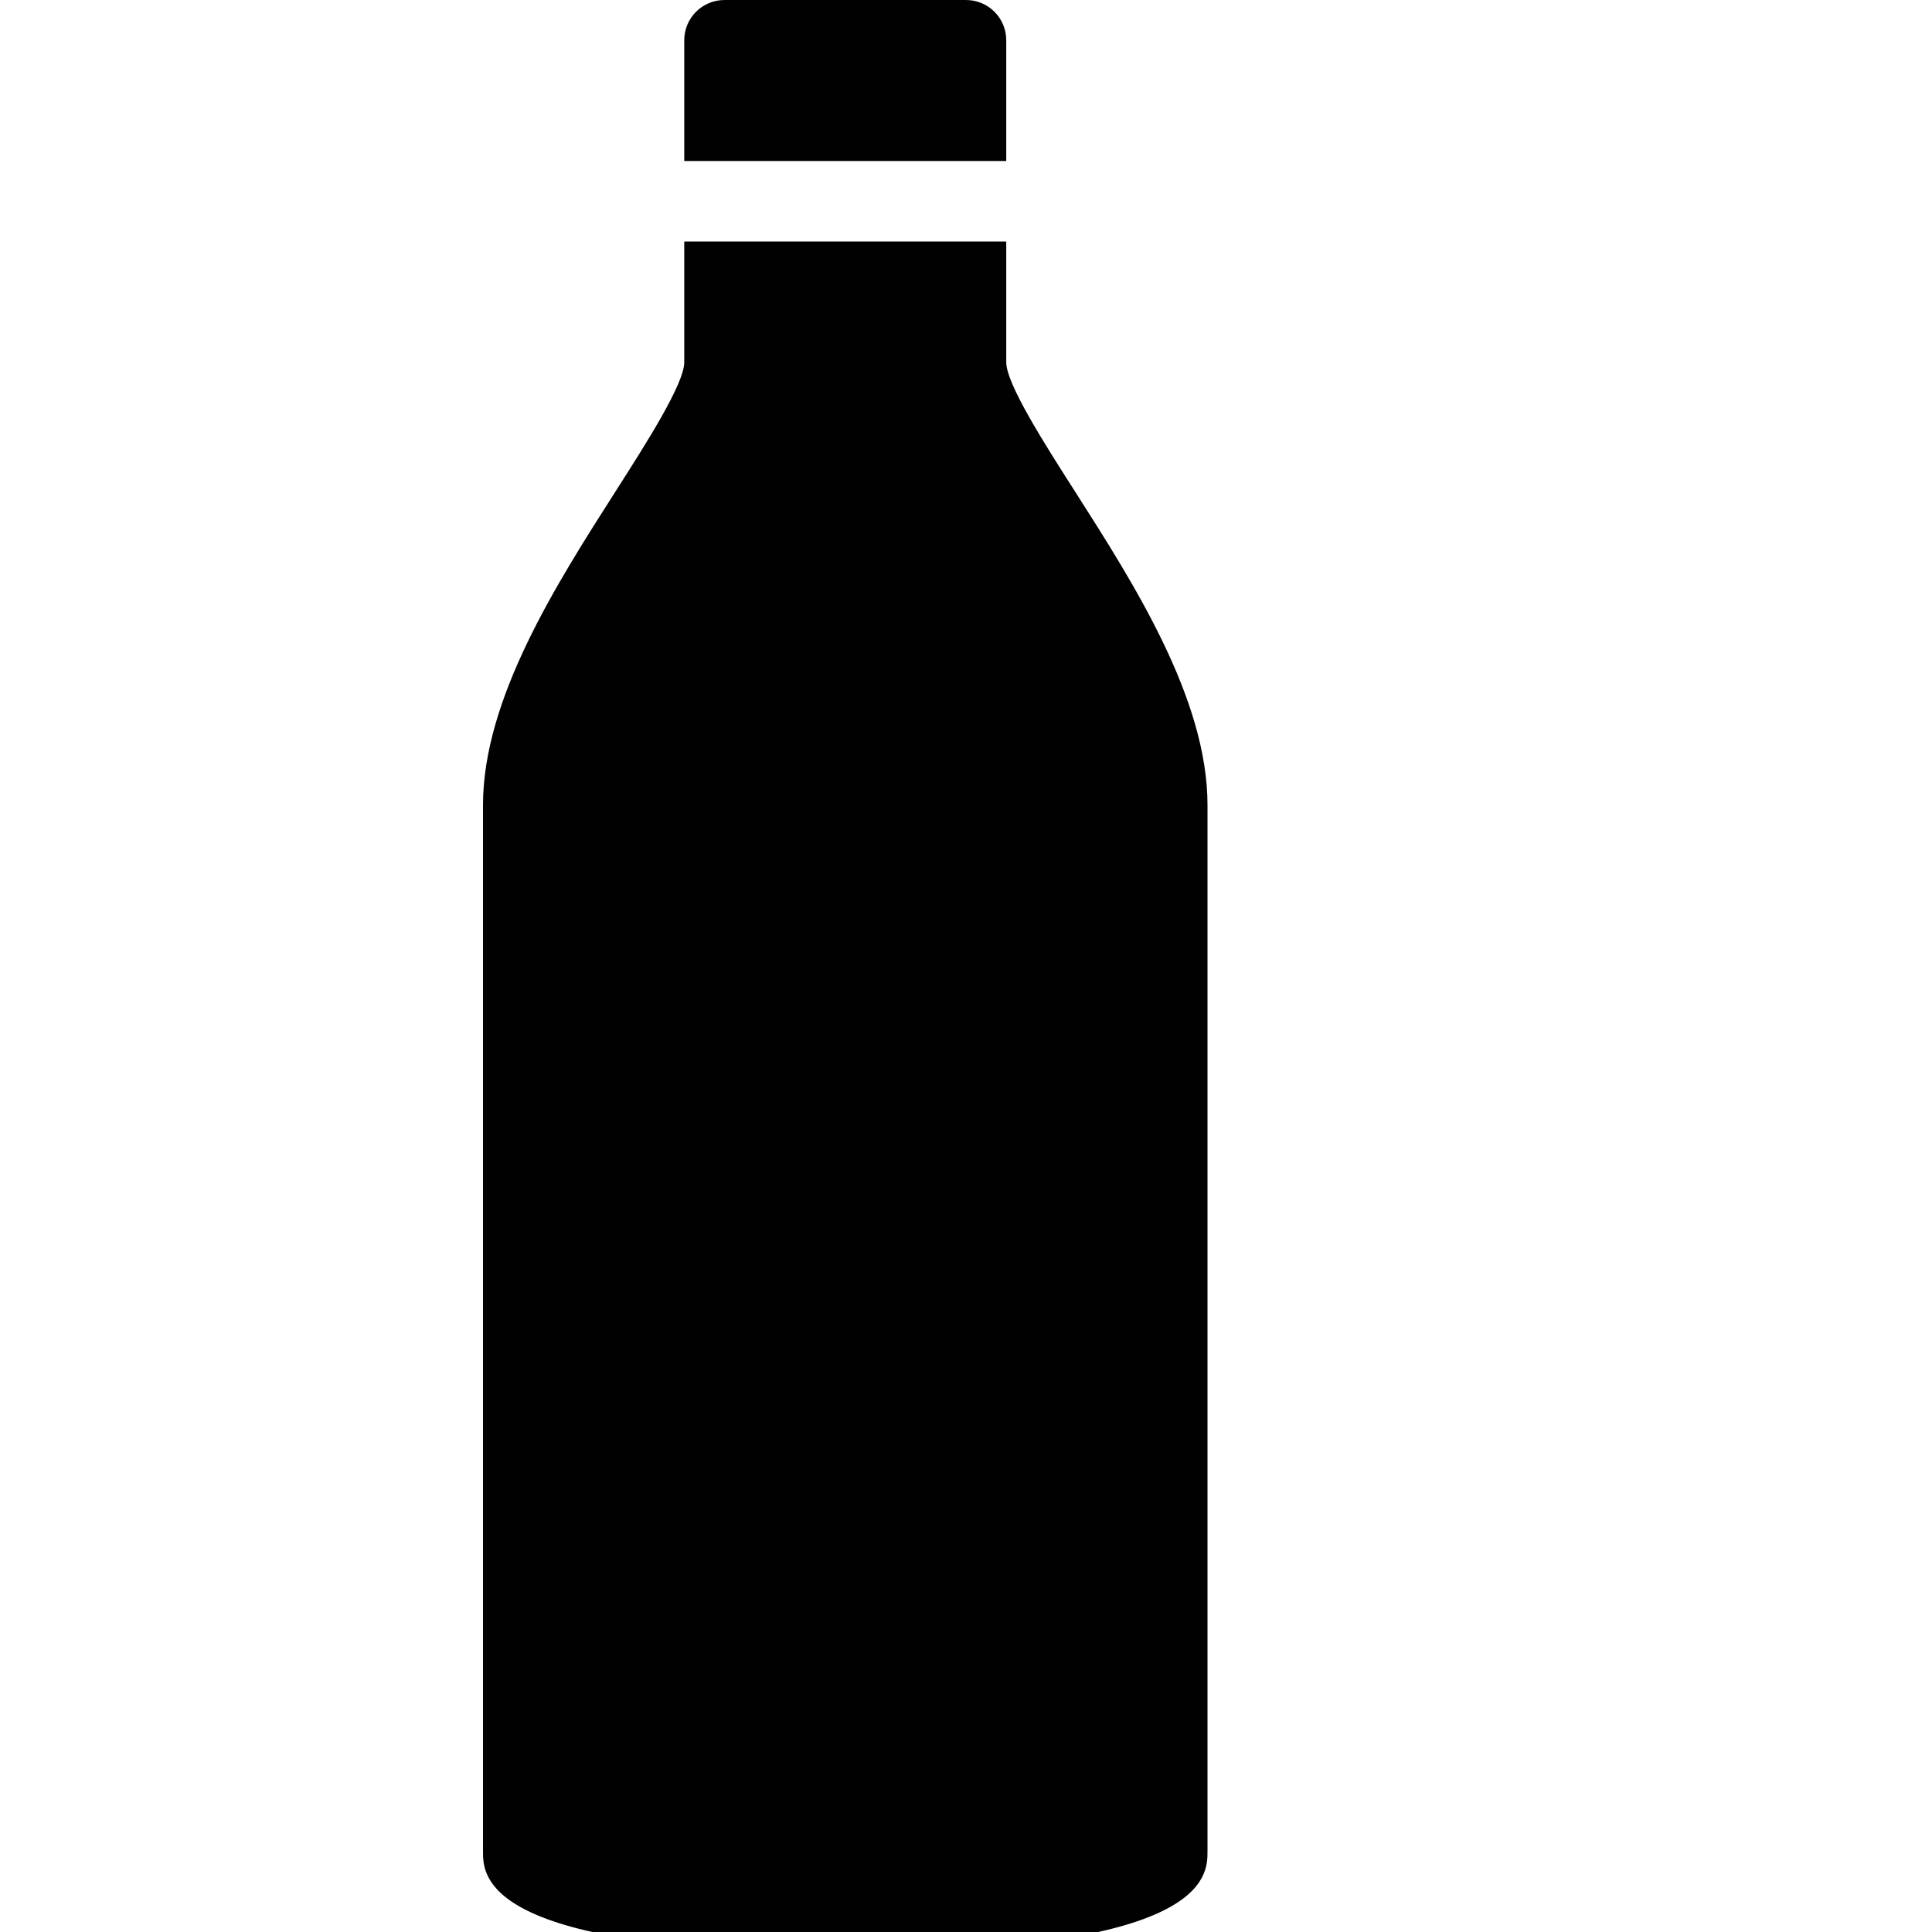 <?xml version="1.0" encoding="utf-8"?>
<!-- Generator: Adobe Illustrator 17.0.0, SVG Export Plug-In . SVG Version: 6.00 Build 0)  -->
<!DOCTYPE svg PUBLIC "-//W3C//DTD SVG 1.1//EN" "http://www.w3.org/Graphics/SVG/1.1/DTD/svg11.dtd">
<svg version="1.1" xmlns="http://www.w3.org/2000/svg" xmlns:xlink="http://www.w3.org/1999/xlink" x="0px" y="0px" width="48px"
	 height="48px" viewBox="0 0 48 48" enable-background="new 0 0 48 48" xml:space="preserve">
<g id="Layer_3">
	<g>
		<path fill="#010101" d="M26.706,12.207C25.945,11.017,25,9.536,25,9V6h-8v3c0,0.536-0.945,2.017-1.706,3.207
			C13.826,14.505,12,17.365,12,20v26c0,0.618,0,2.5,9,2.5s9-1.882,9-2.5V20C30,17.365,28.174,14.505,26.706,12.207z"/>
		<path fill="#010101" d="M25,1c0-0.553-0.447-1-1-1h-6c-0.553,0-1,0.447-1,1v3h8V1z"/>
	</g>
</g>
<g id="nyt_x5F_exporter_x5F_info" display="none">
</g>
</svg>
